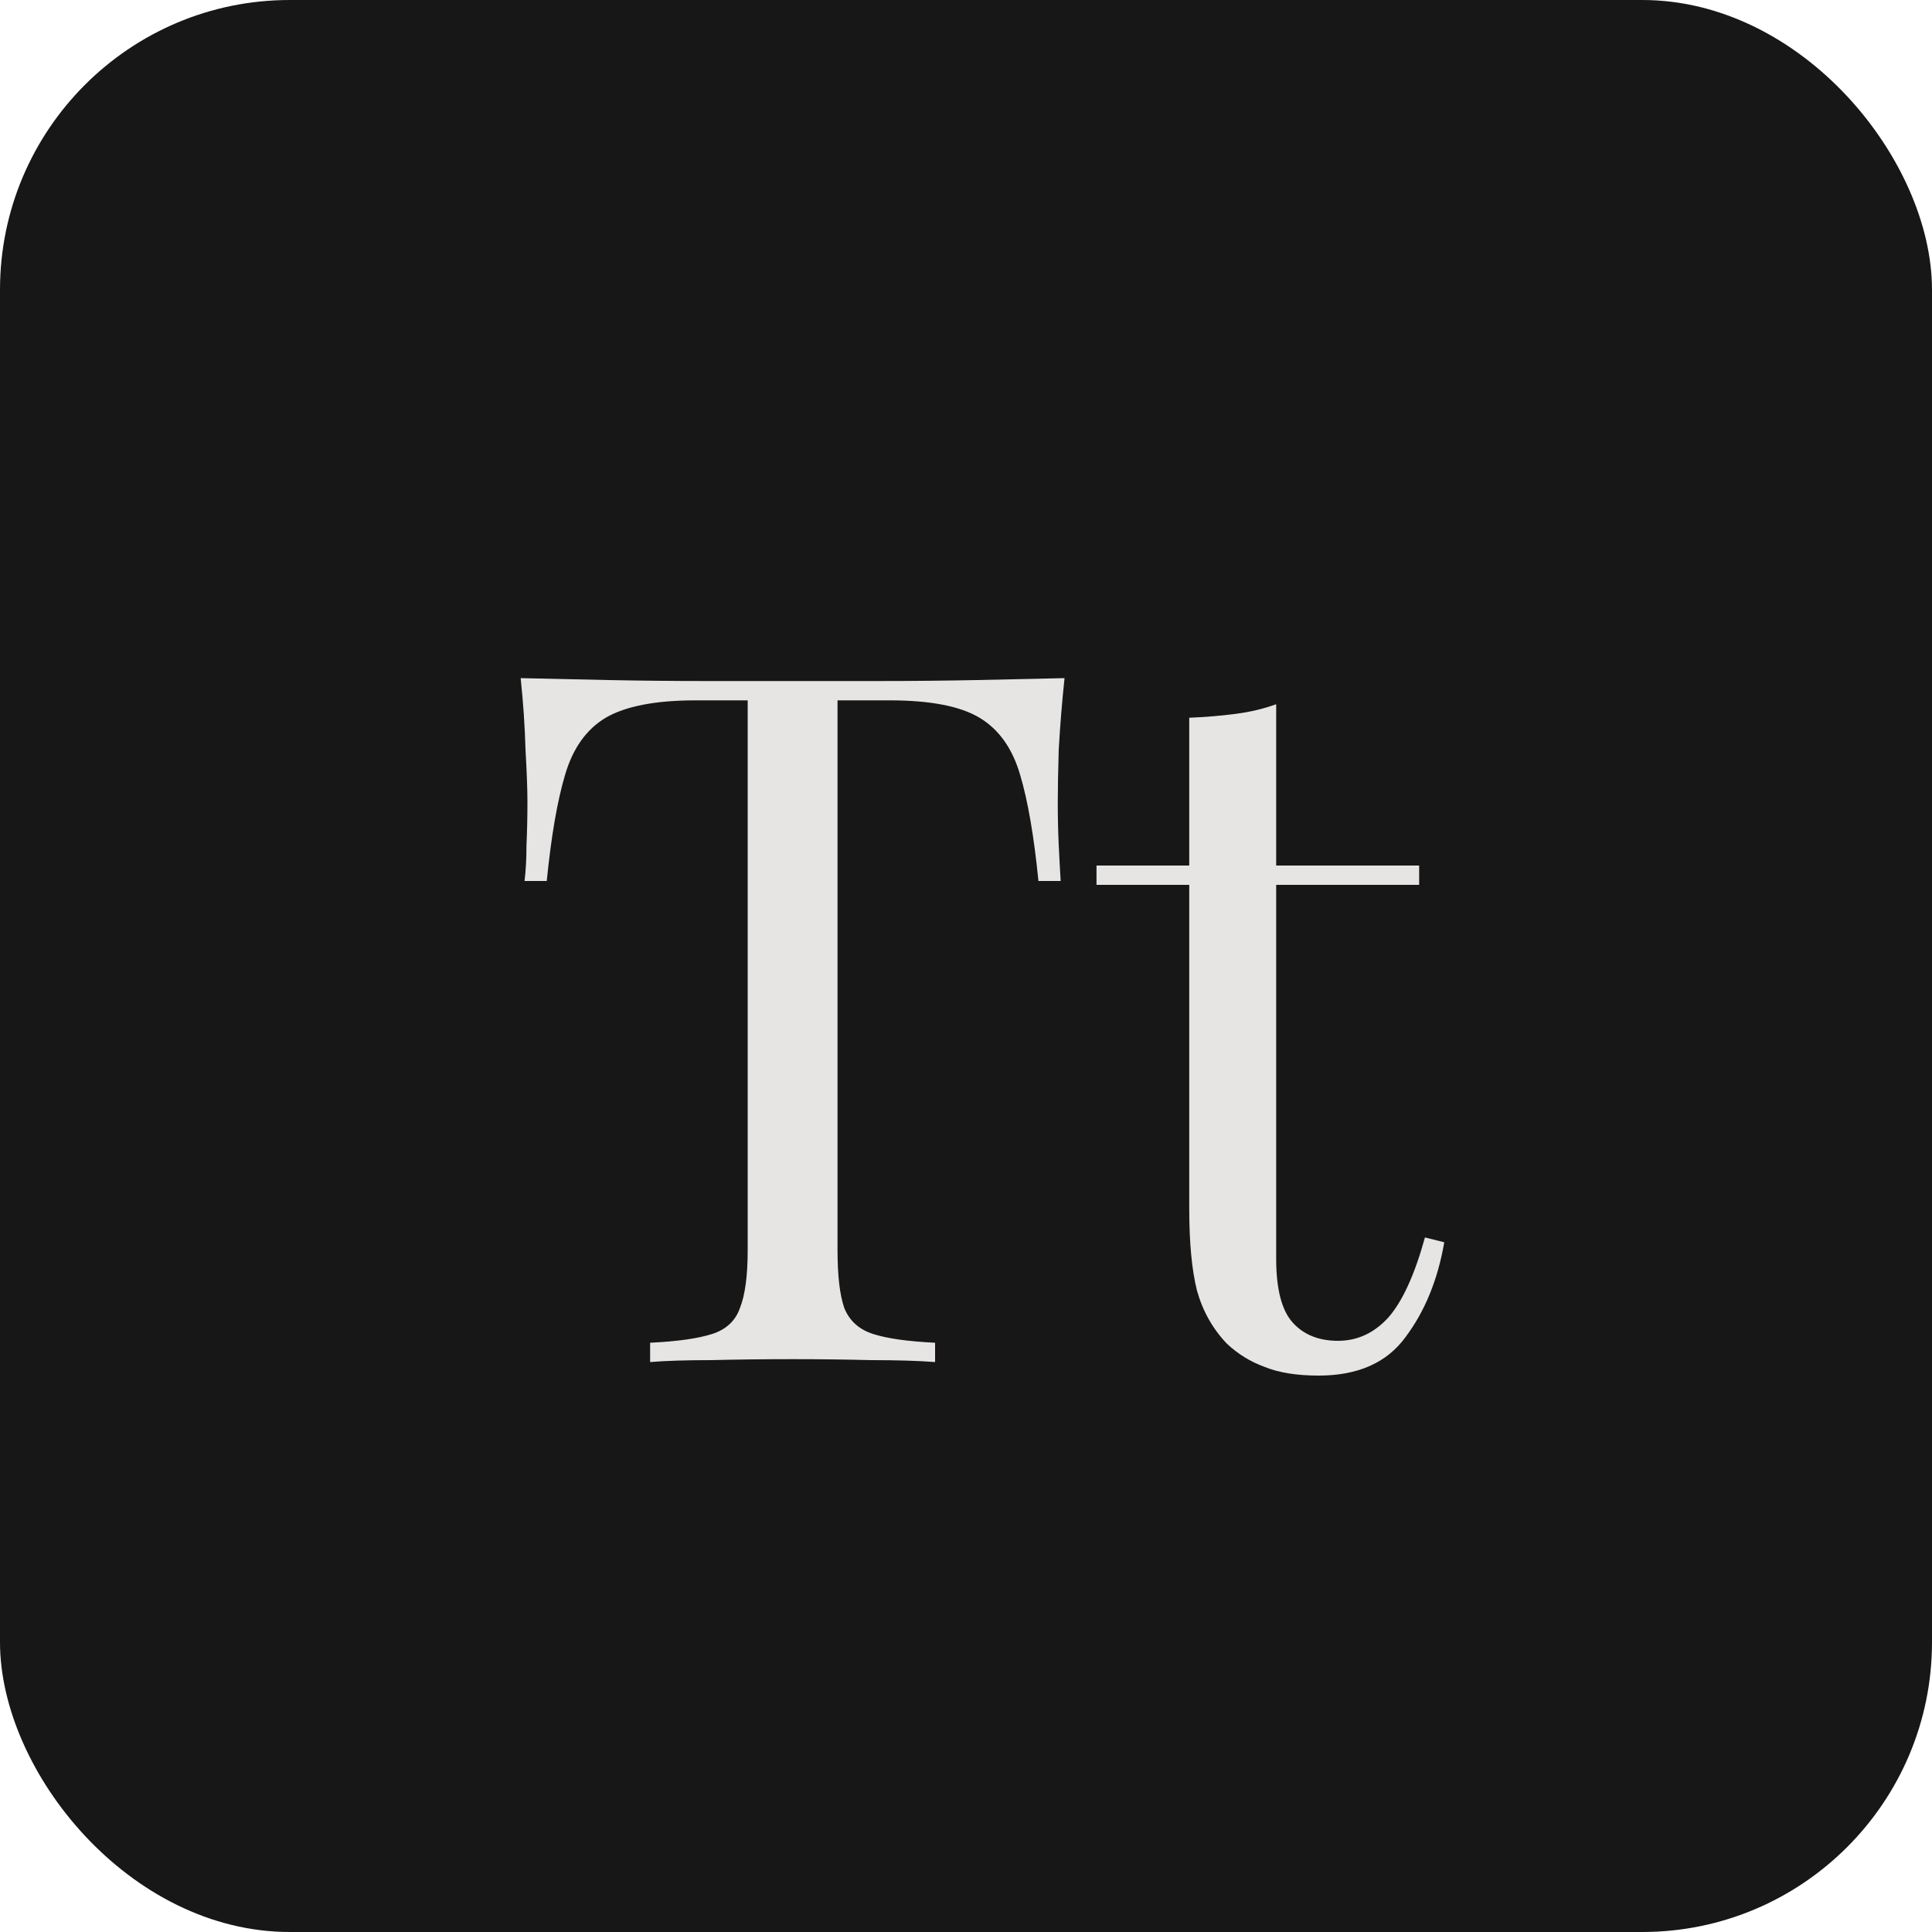 <svg width="100" height="100" viewBox="0 0 100 100" fill="none" xmlns="http://www.w3.org/2000/svg">
<rect width="100" height="100" rx="15" fill="#171717"/>
<path d="M55.1 35.1C54.967 36.367 54.867 37.6 54.8 38.8C54.767 39.967 54.75 40.867 54.75 41.5C54.75 42.3 54.767 43.05 54.8 43.75C54.833 44.45 54.867 45.067 54.9 45.6H53.75C53.517 43.267 53.2 41.433 52.8 40.1C52.4 38.733 51.7 37.75 50.7 37.15C49.7 36.55 48.15 36.25 46.05 36.25H43.35V64.7C43.35 66.033 43.467 67.033 43.7 67.7C43.967 68.367 44.467 68.817 45.2 69.05C45.933 69.283 47 69.433 48.4 69.5V70.5C47.533 70.433 46.433 70.4 45.1 70.4C43.767 70.367 42.417 70.35 41.05 70.35C39.55 70.35 38.133 70.367 36.8 70.4C35.5 70.4 34.45 70.433 33.65 70.5V69.5C35.05 69.433 36.117 69.283 36.85 69.05C37.583 68.817 38.067 68.367 38.3 67.7C38.567 67.033 38.7 66.033 38.7 64.7V36.25H36C33.933 36.25 32.383 36.55 31.35 37.15C30.35 37.75 29.65 38.733 29.25 40.1C28.85 41.433 28.533 43.267 28.3 45.6H27.15C27.217 45.067 27.25 44.45 27.25 43.75C27.283 43.05 27.3 42.3 27.3 41.5C27.3 40.867 27.267 39.967 27.2 38.8C27.167 37.6 27.083 36.367 26.95 35.1C28.35 35.133 29.867 35.167 31.5 35.2C33.167 35.233 34.833 35.25 36.5 35.25C38.167 35.25 39.683 35.25 41.05 35.25C42.417 35.25 43.917 35.25 45.55 35.25C47.217 35.25 48.883 35.233 50.55 35.2C52.217 35.167 53.733 35.133 55.1 35.1ZM66.055 36.45V44.8H73.455V45.8H66.055V65.15C66.055 66.717 66.338 67.817 66.905 68.45C67.471 69.083 68.255 69.4 69.255 69.4C70.255 69.4 71.121 69 71.855 68.2C72.588 67.367 73.221 65.983 73.755 64.05L74.755 64.3C74.421 66.233 73.755 67.867 72.755 69.2C71.788 70.533 70.288 71.2 68.255 71.2C67.121 71.2 66.188 71.05 65.455 70.75C64.721 70.483 64.071 70.083 63.505 69.55C62.771 68.783 62.255 67.867 61.955 66.8C61.688 65.733 61.555 64.317 61.555 62.55V45.8H56.755V44.8H61.555V37.15C62.388 37.117 63.188 37.05 63.955 36.95C64.721 36.85 65.421 36.683 66.055 36.45Z" fill="#E7E5E4"/>
</svg>

